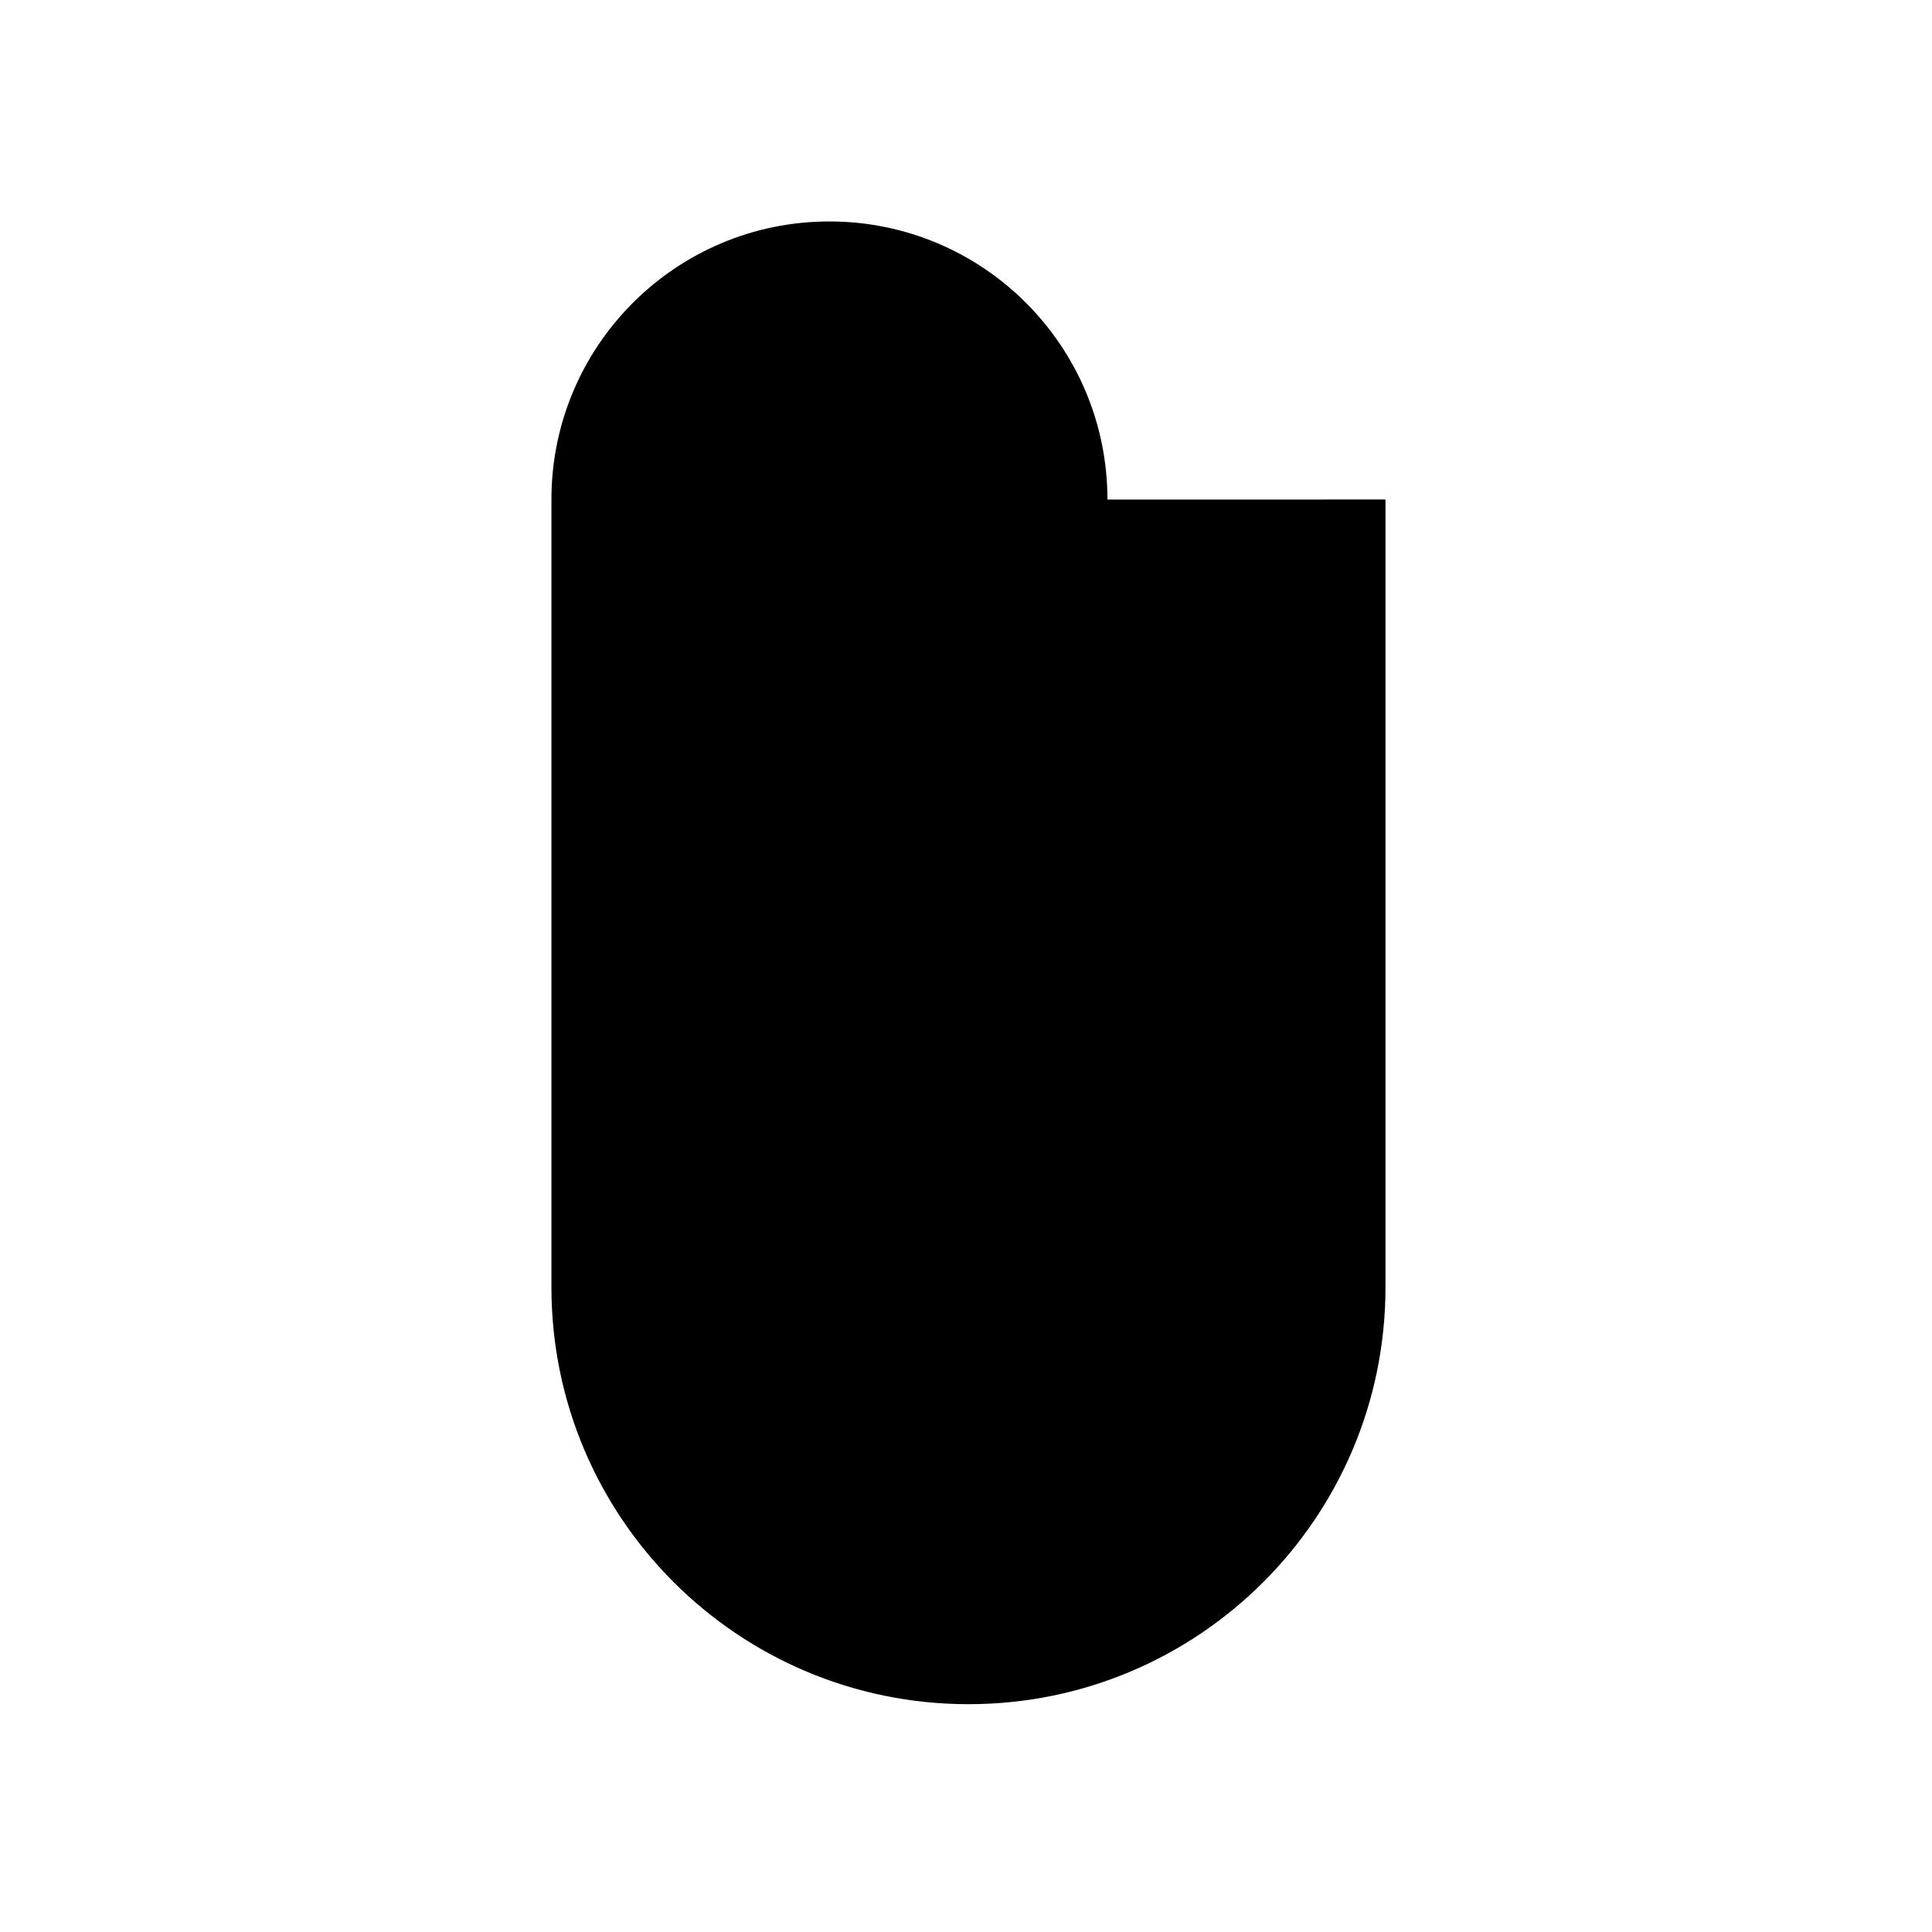 <?xml version="1.0" encoding="UTF-8"?>
<svg width="24px" height="24px" viewBox="0 0 24 24" version="1.1" xmlns="http://www.w3.org/2000/svg" xmlns:xlink="http://www.w3.org/1999/xlink">
  <path d="M10.303,6.206 L10.303,15.99 C10.303,16.944 11.076,17.717 12.031,17.717 C12.984,17.717 13.757,16.944 13.757,15.99 L13.757,6.205 C13.757,4.297 12.211,2.751 10.303,2.751 C8.396,2.751 6.85,4.297 6.85,6.205 L6.85,15.99 C6.85,18.851 9.169,21.17 12.031,21.17 C14.892,21.17 17.211,18.851 17.211,15.99 L17.211,6.205" id="clip"></path>
</svg>
